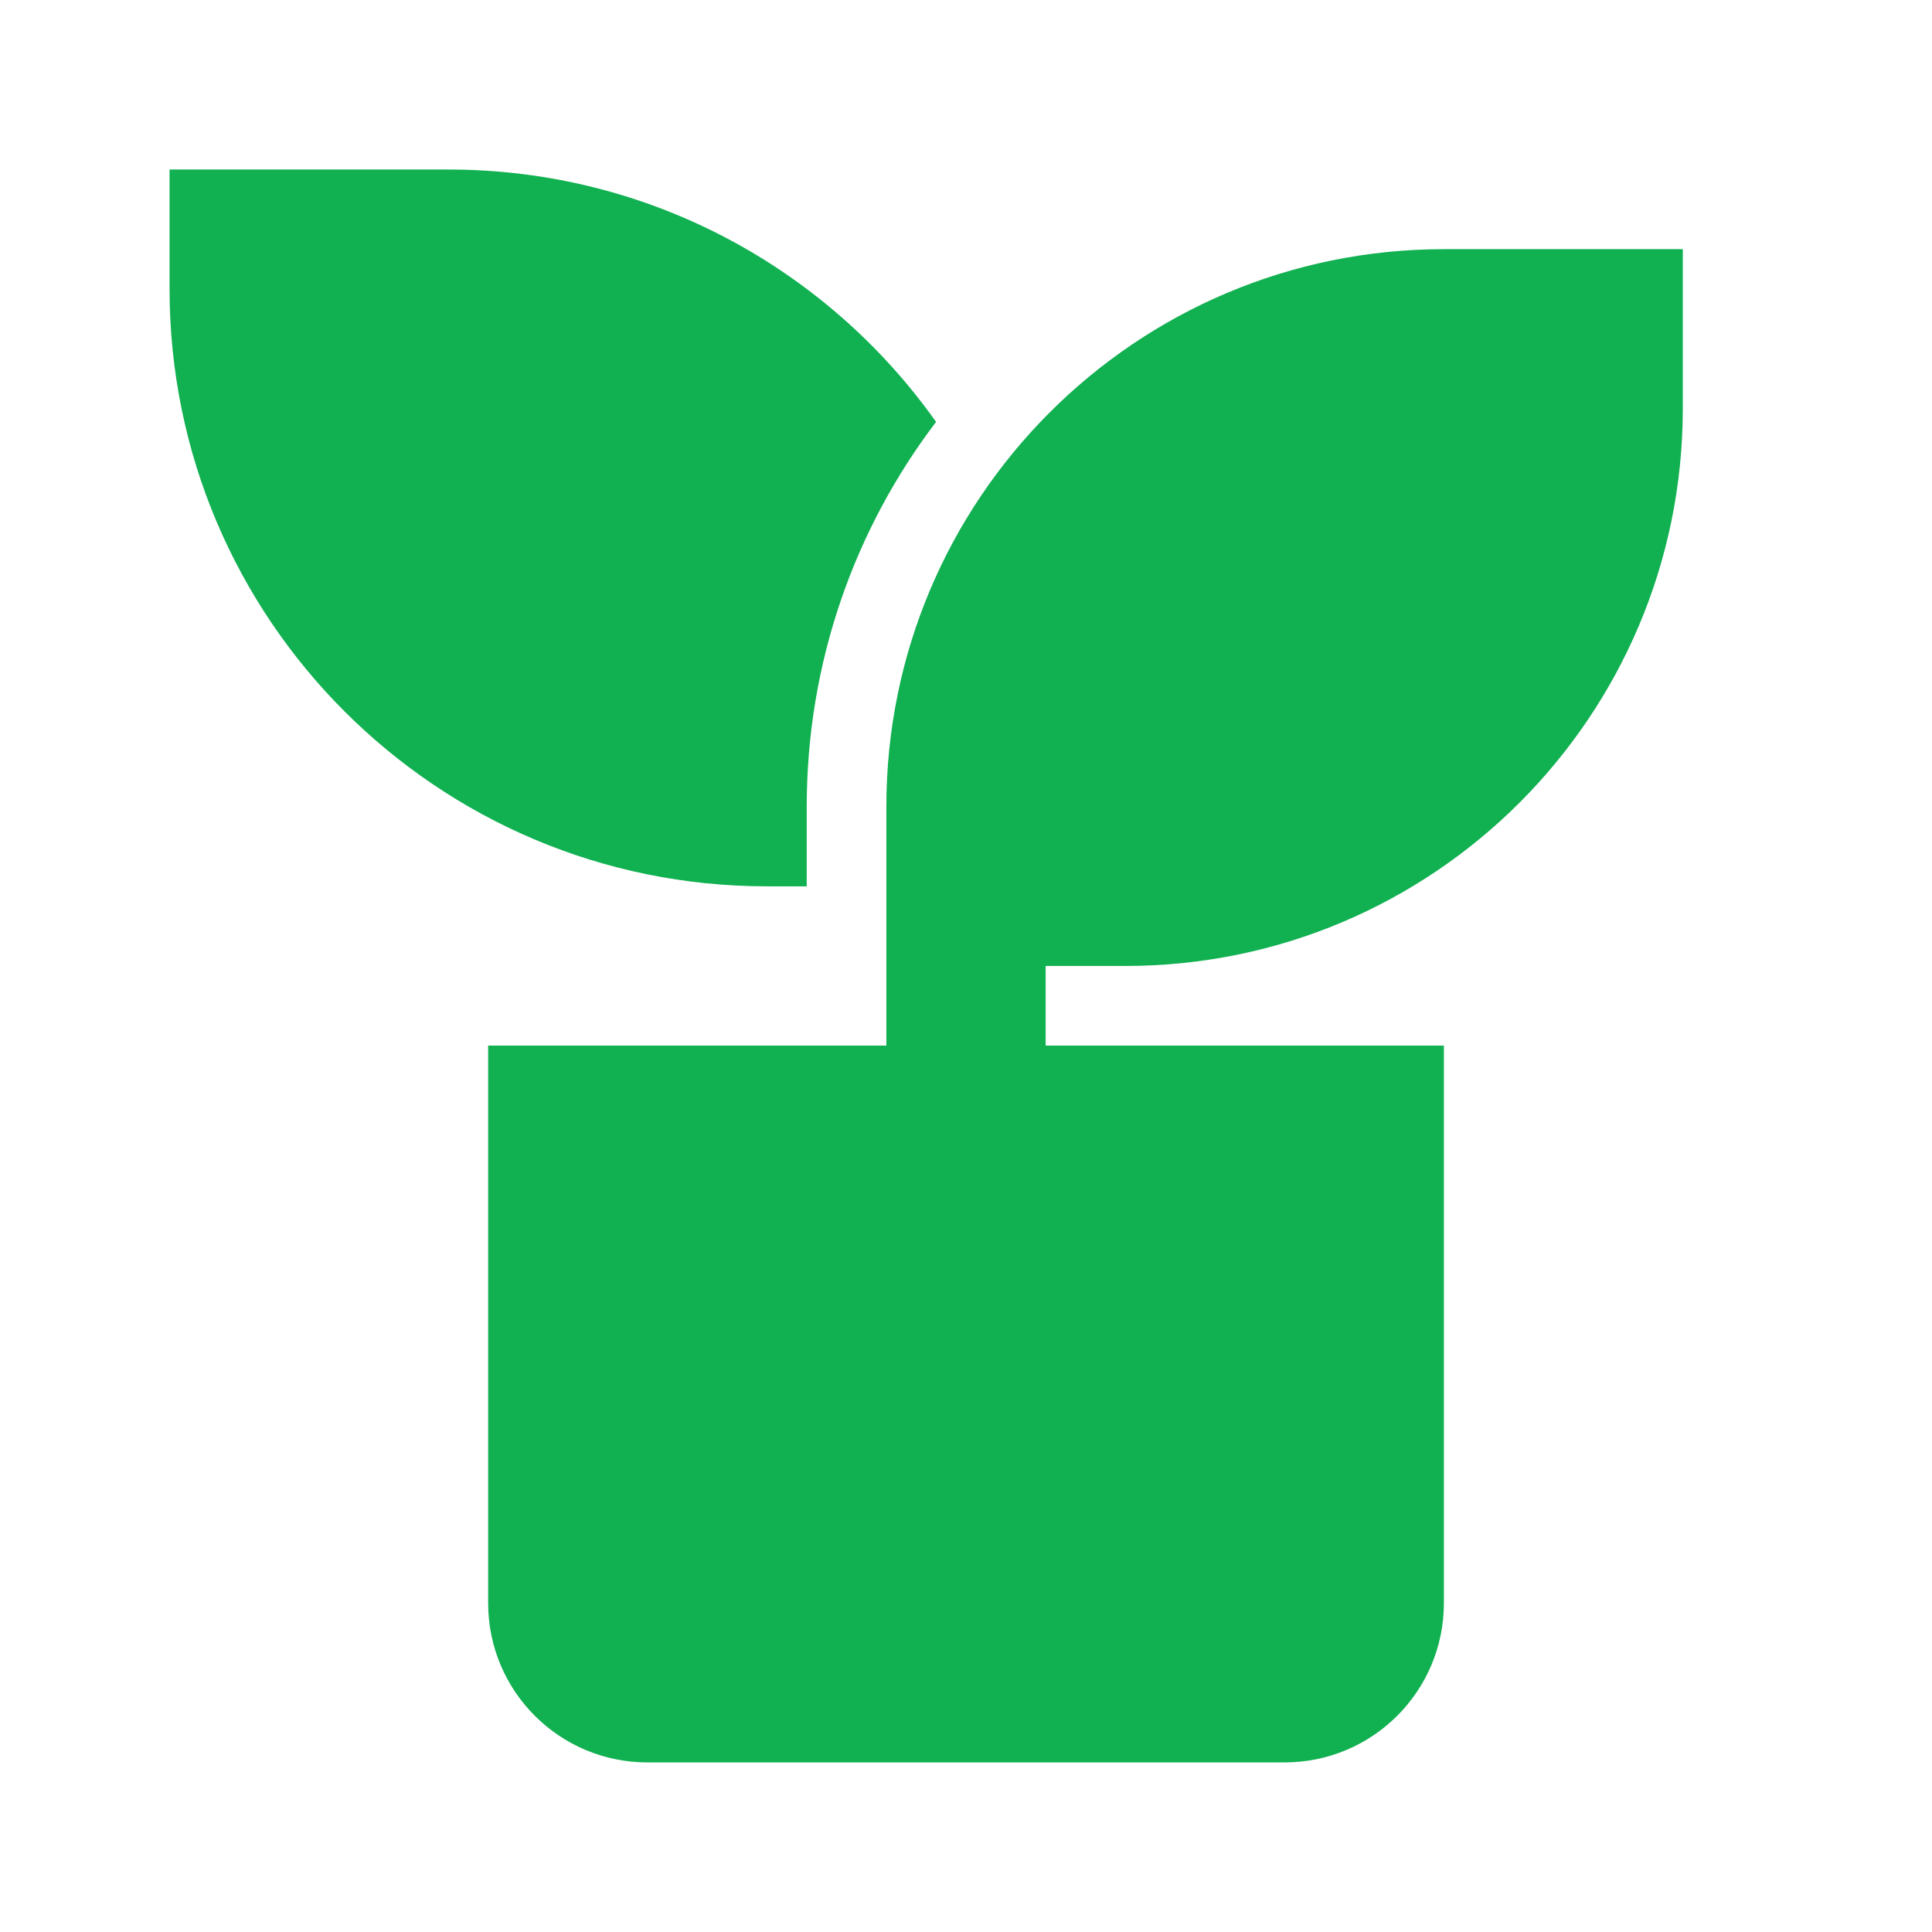 <svg width="63" height="63" viewBox="0 0 63 63" fill="none" xmlns="http://www.w3.org/2000/svg">
<path d="M54.874 8.125V13.32C54.874 23.36 46.735 31.499 36.694 31.499H34.097V34.096H47.083V52.276C47.083 55.146 44.758 57.47 41.889 57.47H21.112C18.242 57.47 15.918 55.146 15.918 52.276V34.096H28.903V26.305C28.903 16.265 37.042 8.125 47.083 8.125H54.874ZM14.619 5.528C21.187 5.528 26.994 8.777 30.524 13.758C27.875 17.241 26.306 21.591 26.306 26.305V28.902H25.007C14.25 28.902 5.529 20.181 5.529 9.424V5.528H14.619Z" fill="#11B051"/>
</svg>
